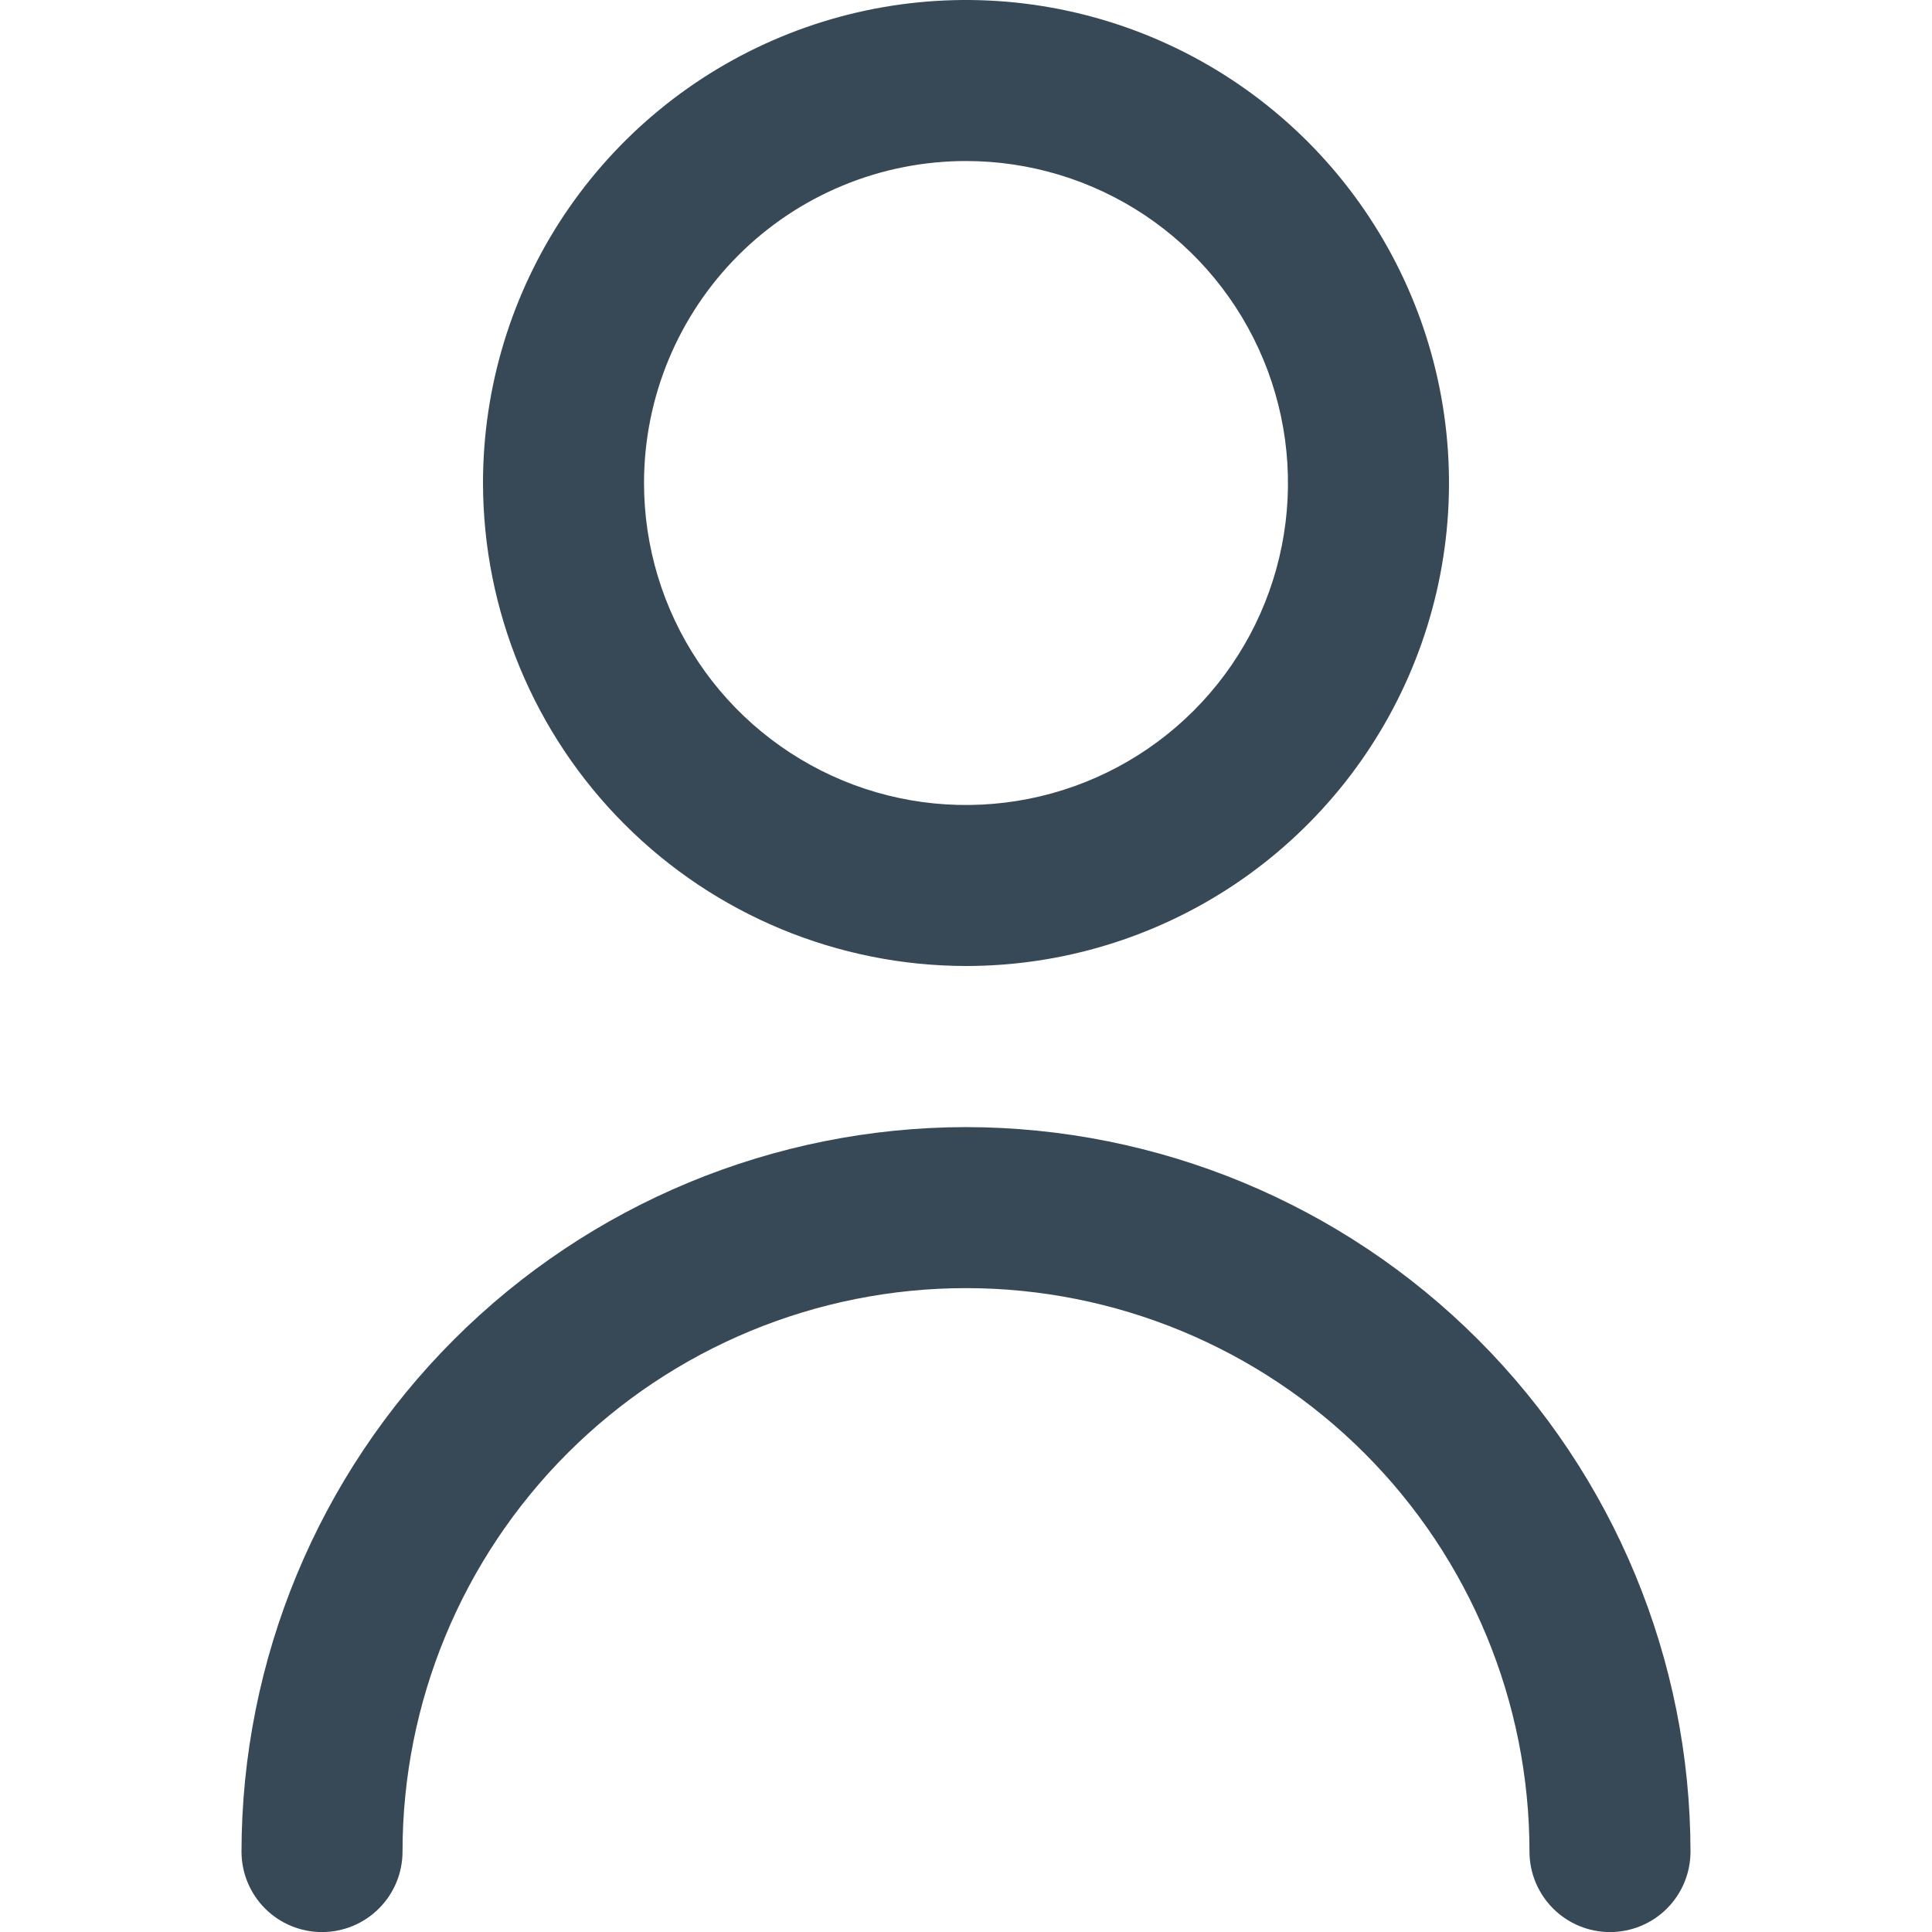 <svg width="26" height="26" viewBox="0 0 26 26" fill="none" xmlns="http://www.w3.org/2000/svg">
<g clip-path="url(#clip0_644_2954)">
<path d="M13 13C14.286 13 15.542 12.619 16.611 11.905C17.68 11.19 18.513 10.175 19.005 8.987C19.497 7.8 19.626 6.493 19.375 5.232C19.124 3.971 18.505 2.813 17.596 1.904C16.687 0.995 15.529 0.376 14.268 0.125C13.007 -0.126 11.7 0.003 10.513 0.495C9.325 0.987 8.31 1.82 7.595 2.889C6.881 3.958 6.5 5.214 6.5 6.5C6.502 8.223 7.187 9.876 8.406 11.094C9.624 12.313 11.277 12.998 13 13ZM13 2.167C13.857 2.167 14.695 2.421 15.408 2.897C16.12 3.373 16.675 4.05 17.003 4.842C17.331 5.634 17.417 6.505 17.25 7.345C17.083 8.186 16.67 8.958 16.064 9.564C15.458 10.17 14.686 10.583 13.845 10.75C13.005 10.917 12.133 10.832 11.342 10.504C10.55 10.175 9.873 9.62 9.397 8.907C8.921 8.195 8.667 7.357 8.667 6.5C8.667 5.351 9.123 4.249 9.936 3.436C10.748 2.623 11.851 2.167 13 2.167Z" fill="#374957"/>
<path d="M13 15.168C10.415 15.171 7.937 16.199 6.109 18.027C4.281 19.855 3.253 22.333 3.25 24.918C3.25 25.205 3.364 25.481 3.567 25.684C3.77 25.887 4.046 26.001 4.333 26.001C4.621 26.001 4.896 25.887 5.099 25.684C5.303 25.481 5.417 25.205 5.417 24.918C5.417 22.907 6.216 20.978 7.638 19.556C9.06 18.134 10.989 17.335 13 17.335C15.011 17.335 16.94 18.134 18.362 19.556C19.784 20.978 20.583 22.907 20.583 24.918C20.583 25.205 20.698 25.481 20.901 25.684C21.104 25.887 21.379 26.001 21.667 26.001C21.954 26.001 22.23 25.887 22.433 25.684C22.636 25.481 22.75 25.205 22.75 24.918C22.747 22.333 21.719 19.855 19.891 18.027C18.063 16.199 15.585 15.171 13 15.168Z" fill="#374957"/>
</g>
<defs>
<clipPath id="clip0_644_2954">
<rect width="26" height="26" fill="white"/>
</clipPath>
</defs>
</svg>
